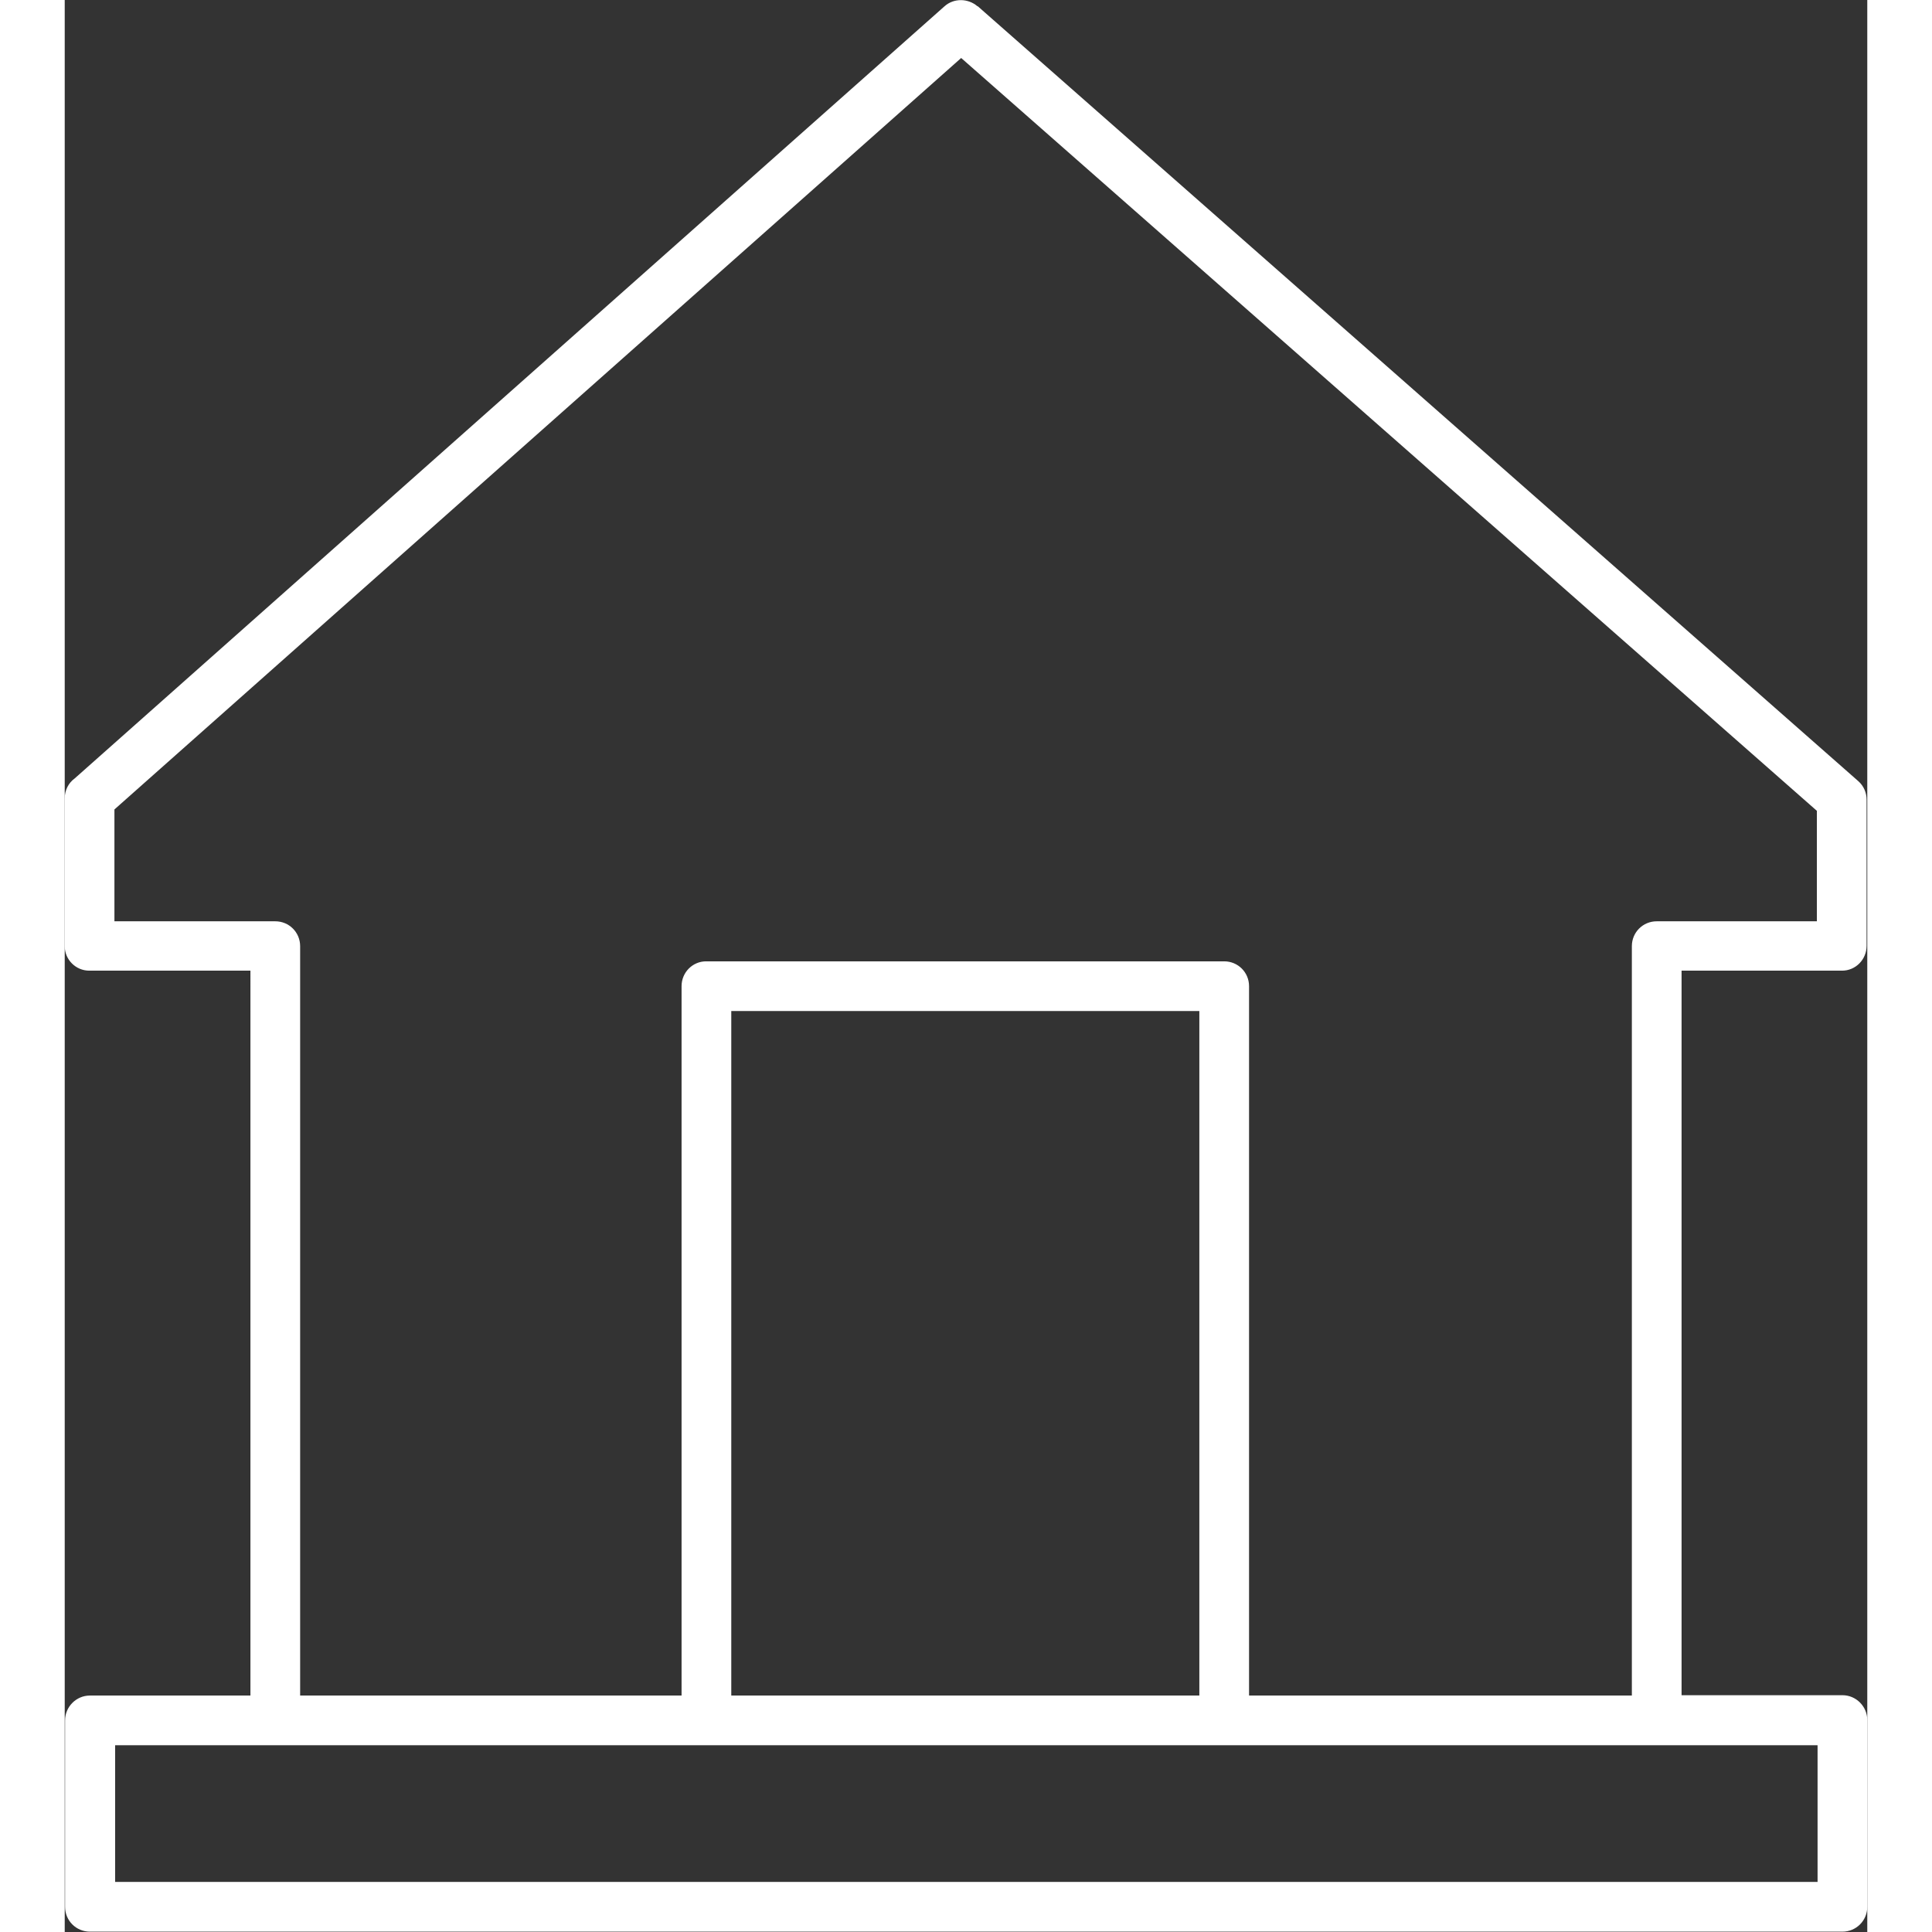 <svg version="1.1" id="Layer_1" xmlns="http://www.w3.org/2000/svg" xmlns:xlink="http://www.w3.org/1999/xlink" x="0px" y="0px" width="20px" height="20px" viewBox="0 0 5.222 5.597" enable-background="new 0 0 5.222 5.597" xml:space="preserve">
<rect x="0" y="0" width="5.222" height="5.597" fill="#333333" stroke="none"/>
<path fill-rule="evenodd" clip-rule="evenodd" stroke-width="1" fill="#ffffff" d="M0.073,4.912h0.465V2.812H0.071C0.032,2.812,0,2.78,0,2.741V2.313
c0-0.024,0.011-0.045,0.029-0.058l2.52-2.237c0.027-0.024,0.068-0.023,0.095,0h0.001l2.551,2.245C5.212,2.277,5.22,2.297,5.22,2.316
l0,0v0.424c0,0.04-0.032,0.072-0.071,0.072H4.684v2.099h0.466c0.04,0,0.072,0.033,0.072,0.072v0.541c0,0.04-0.032,0.072-0.072,0.072
H0.073c-0.04,0-0.072-0.032-0.072-0.072V4.984C0.001,4.945,0.033,4.912,0.073,4.912L0.073,4.912z M0.683,4.912h1.104V2.857
c0-0.04,0.032-0.072,0.071-0.072h1.501c0.04,0,0.072,0.032,0.072,0.072v2.055H4.54V2.741c0-0.04,0.032-0.072,0.072-0.072h0.464
V2.349L2.597,0.168L0.144,2.345v0.324H0.61c0.04,0,0.072,0.032,0.072,0.072V4.912L0.683,4.912z M1.931,4.912h1.356V2.929H1.931
V4.912L1.931,4.912z M3.363,5.056H3.359H1.858H1.855H0.61H0.146v0.396h4.932V5.056H4.612H3.363z"/>
</svg>
